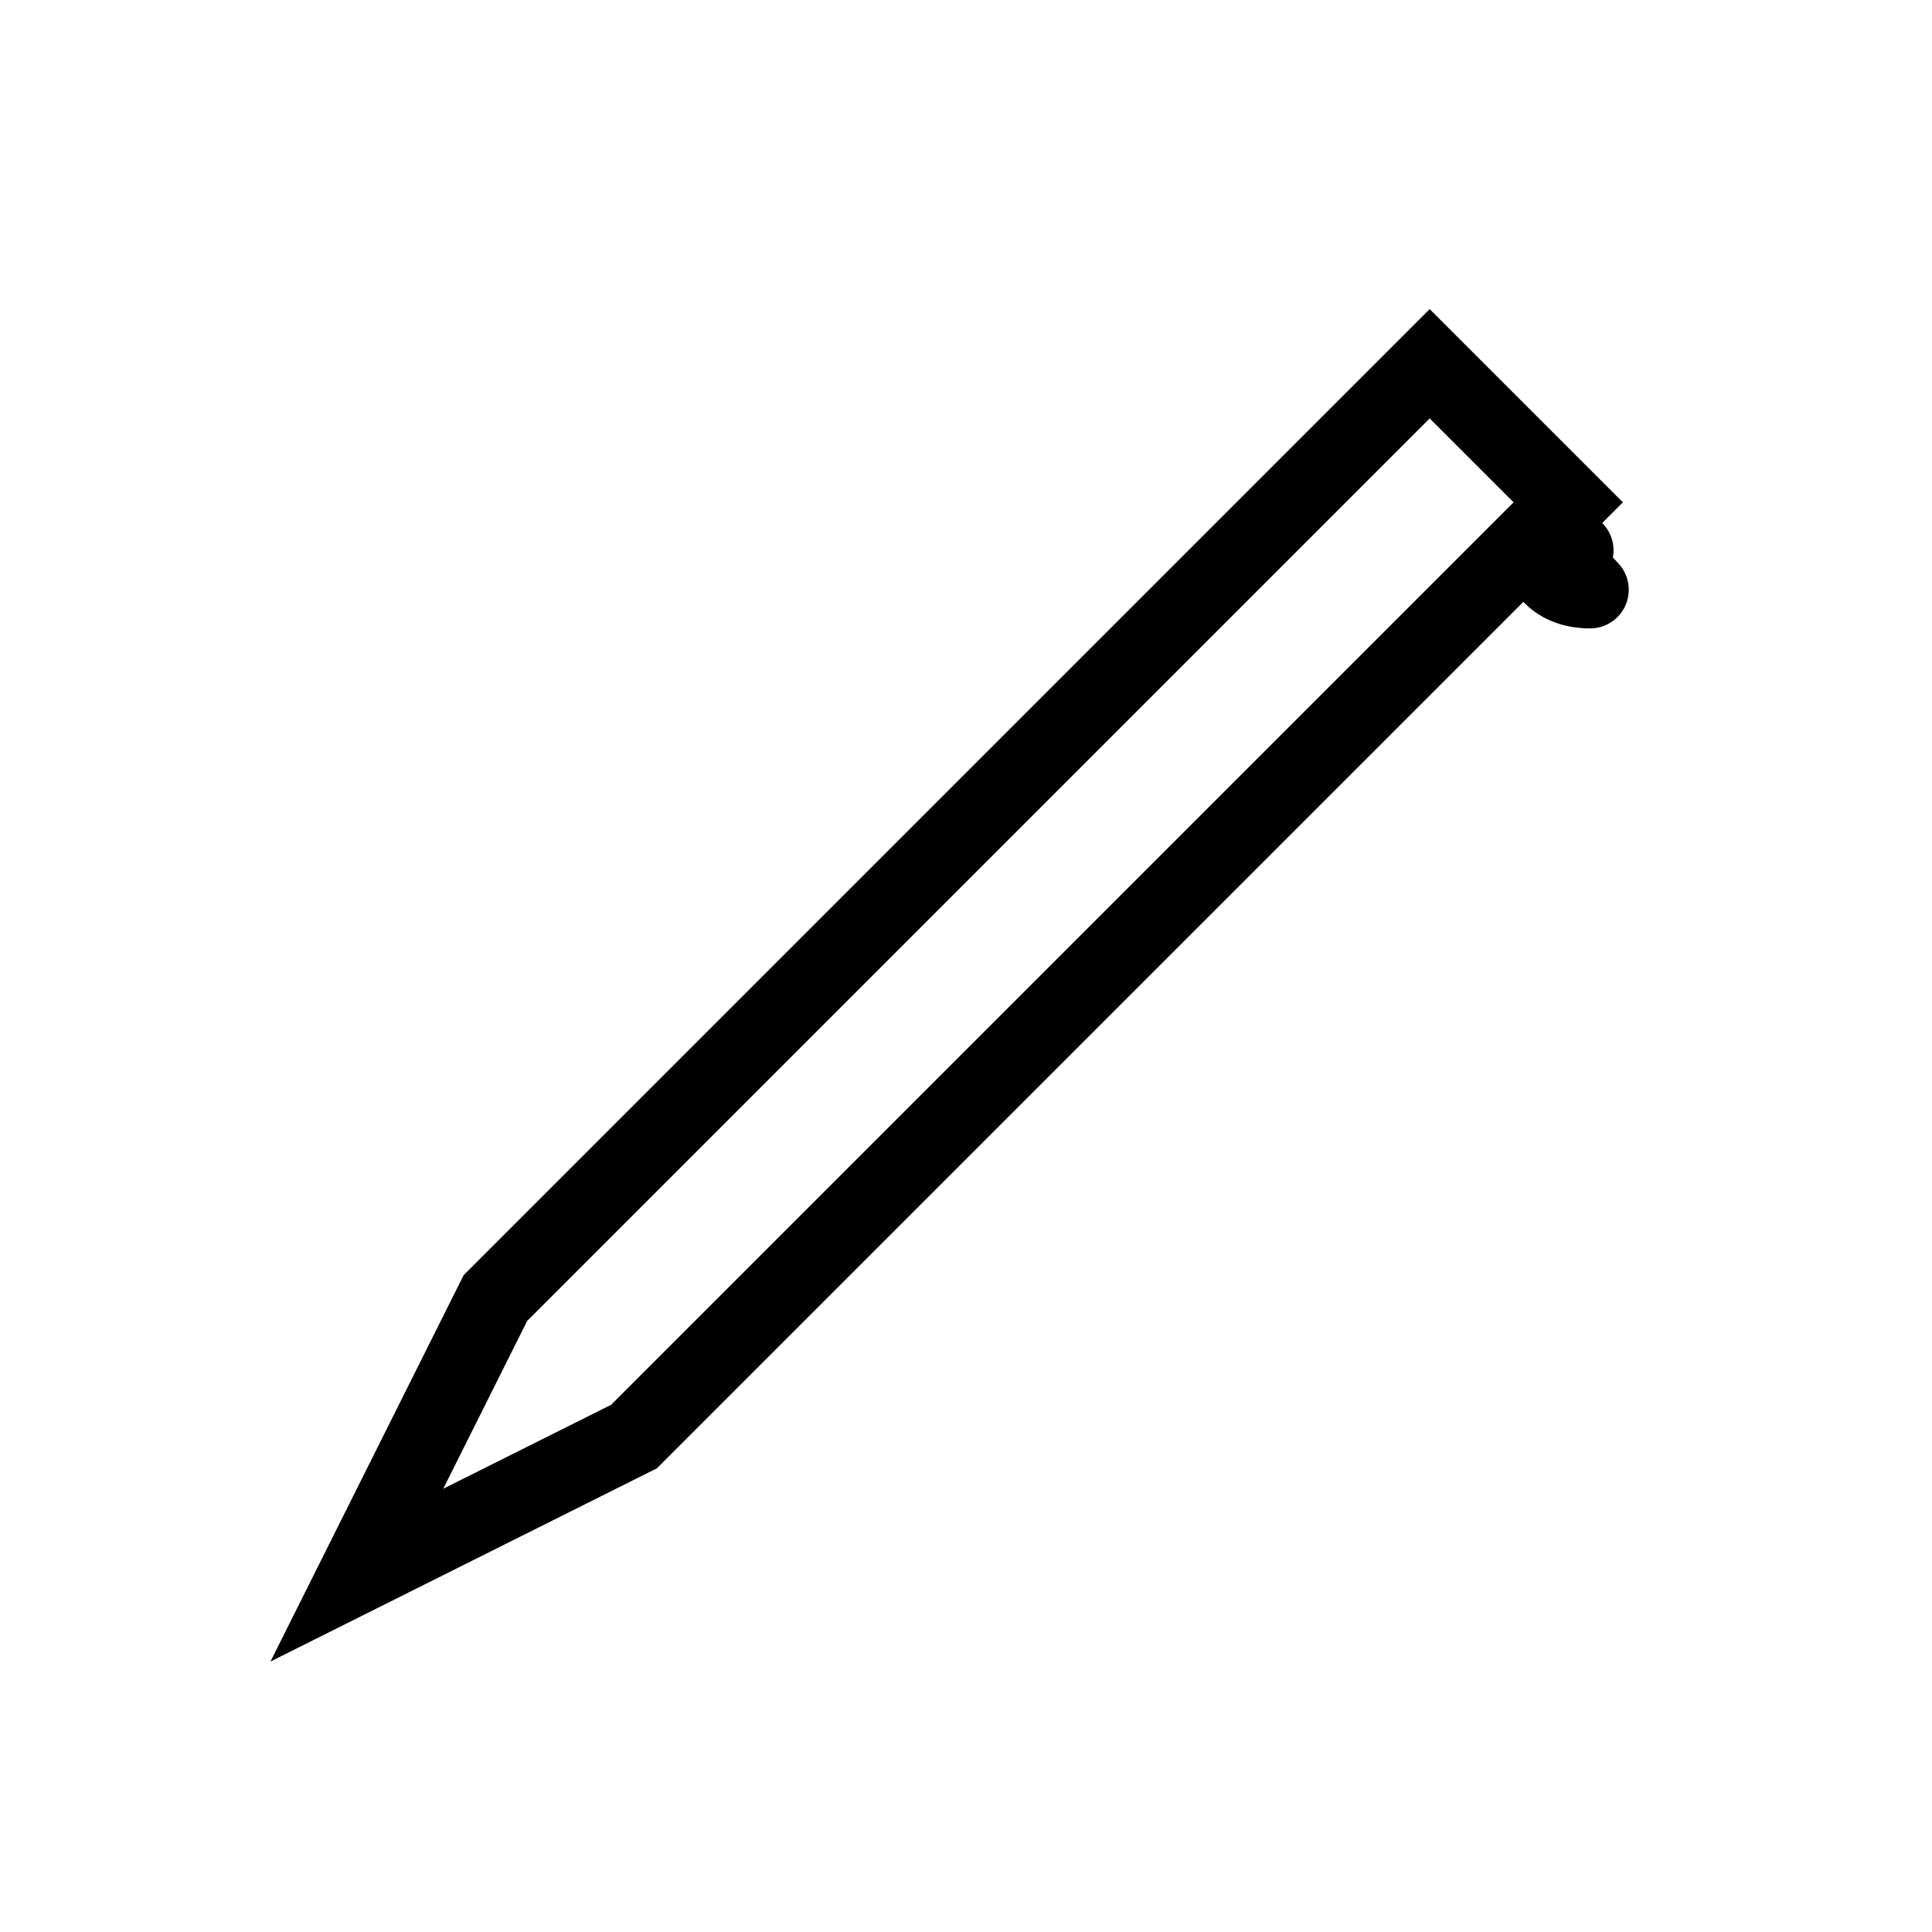 <svg width="50" height="50" viewBox="0 0 50 50" fill="none" xmlns="http://www.w3.org/2000/svg">
<path d="M40.586 13L16.408 37.178L9.236 40.764L12.822 33.592L37 9.414L38.793 11.207L40.586 13Z" stroke="black" stroke-width="2"/>
<path d="M39.851 13.851L40.5 14.5L40.13 14.87C40.34 15.092 40.66 15.263 41.151 15.263L41.151 15.263L41.152 15.263L41.152 15.262L39.851 13.851ZM39.851 13.851C40.279 13.876 40.566 14.036 40.758 14.242" stroke="black" stroke-width="2" stroke-linecap="round" stroke-linejoin="round"/>
<rect x="1" y="1" width="48" height="48" stroke="none" stroke-width="2"/>
</svg>
